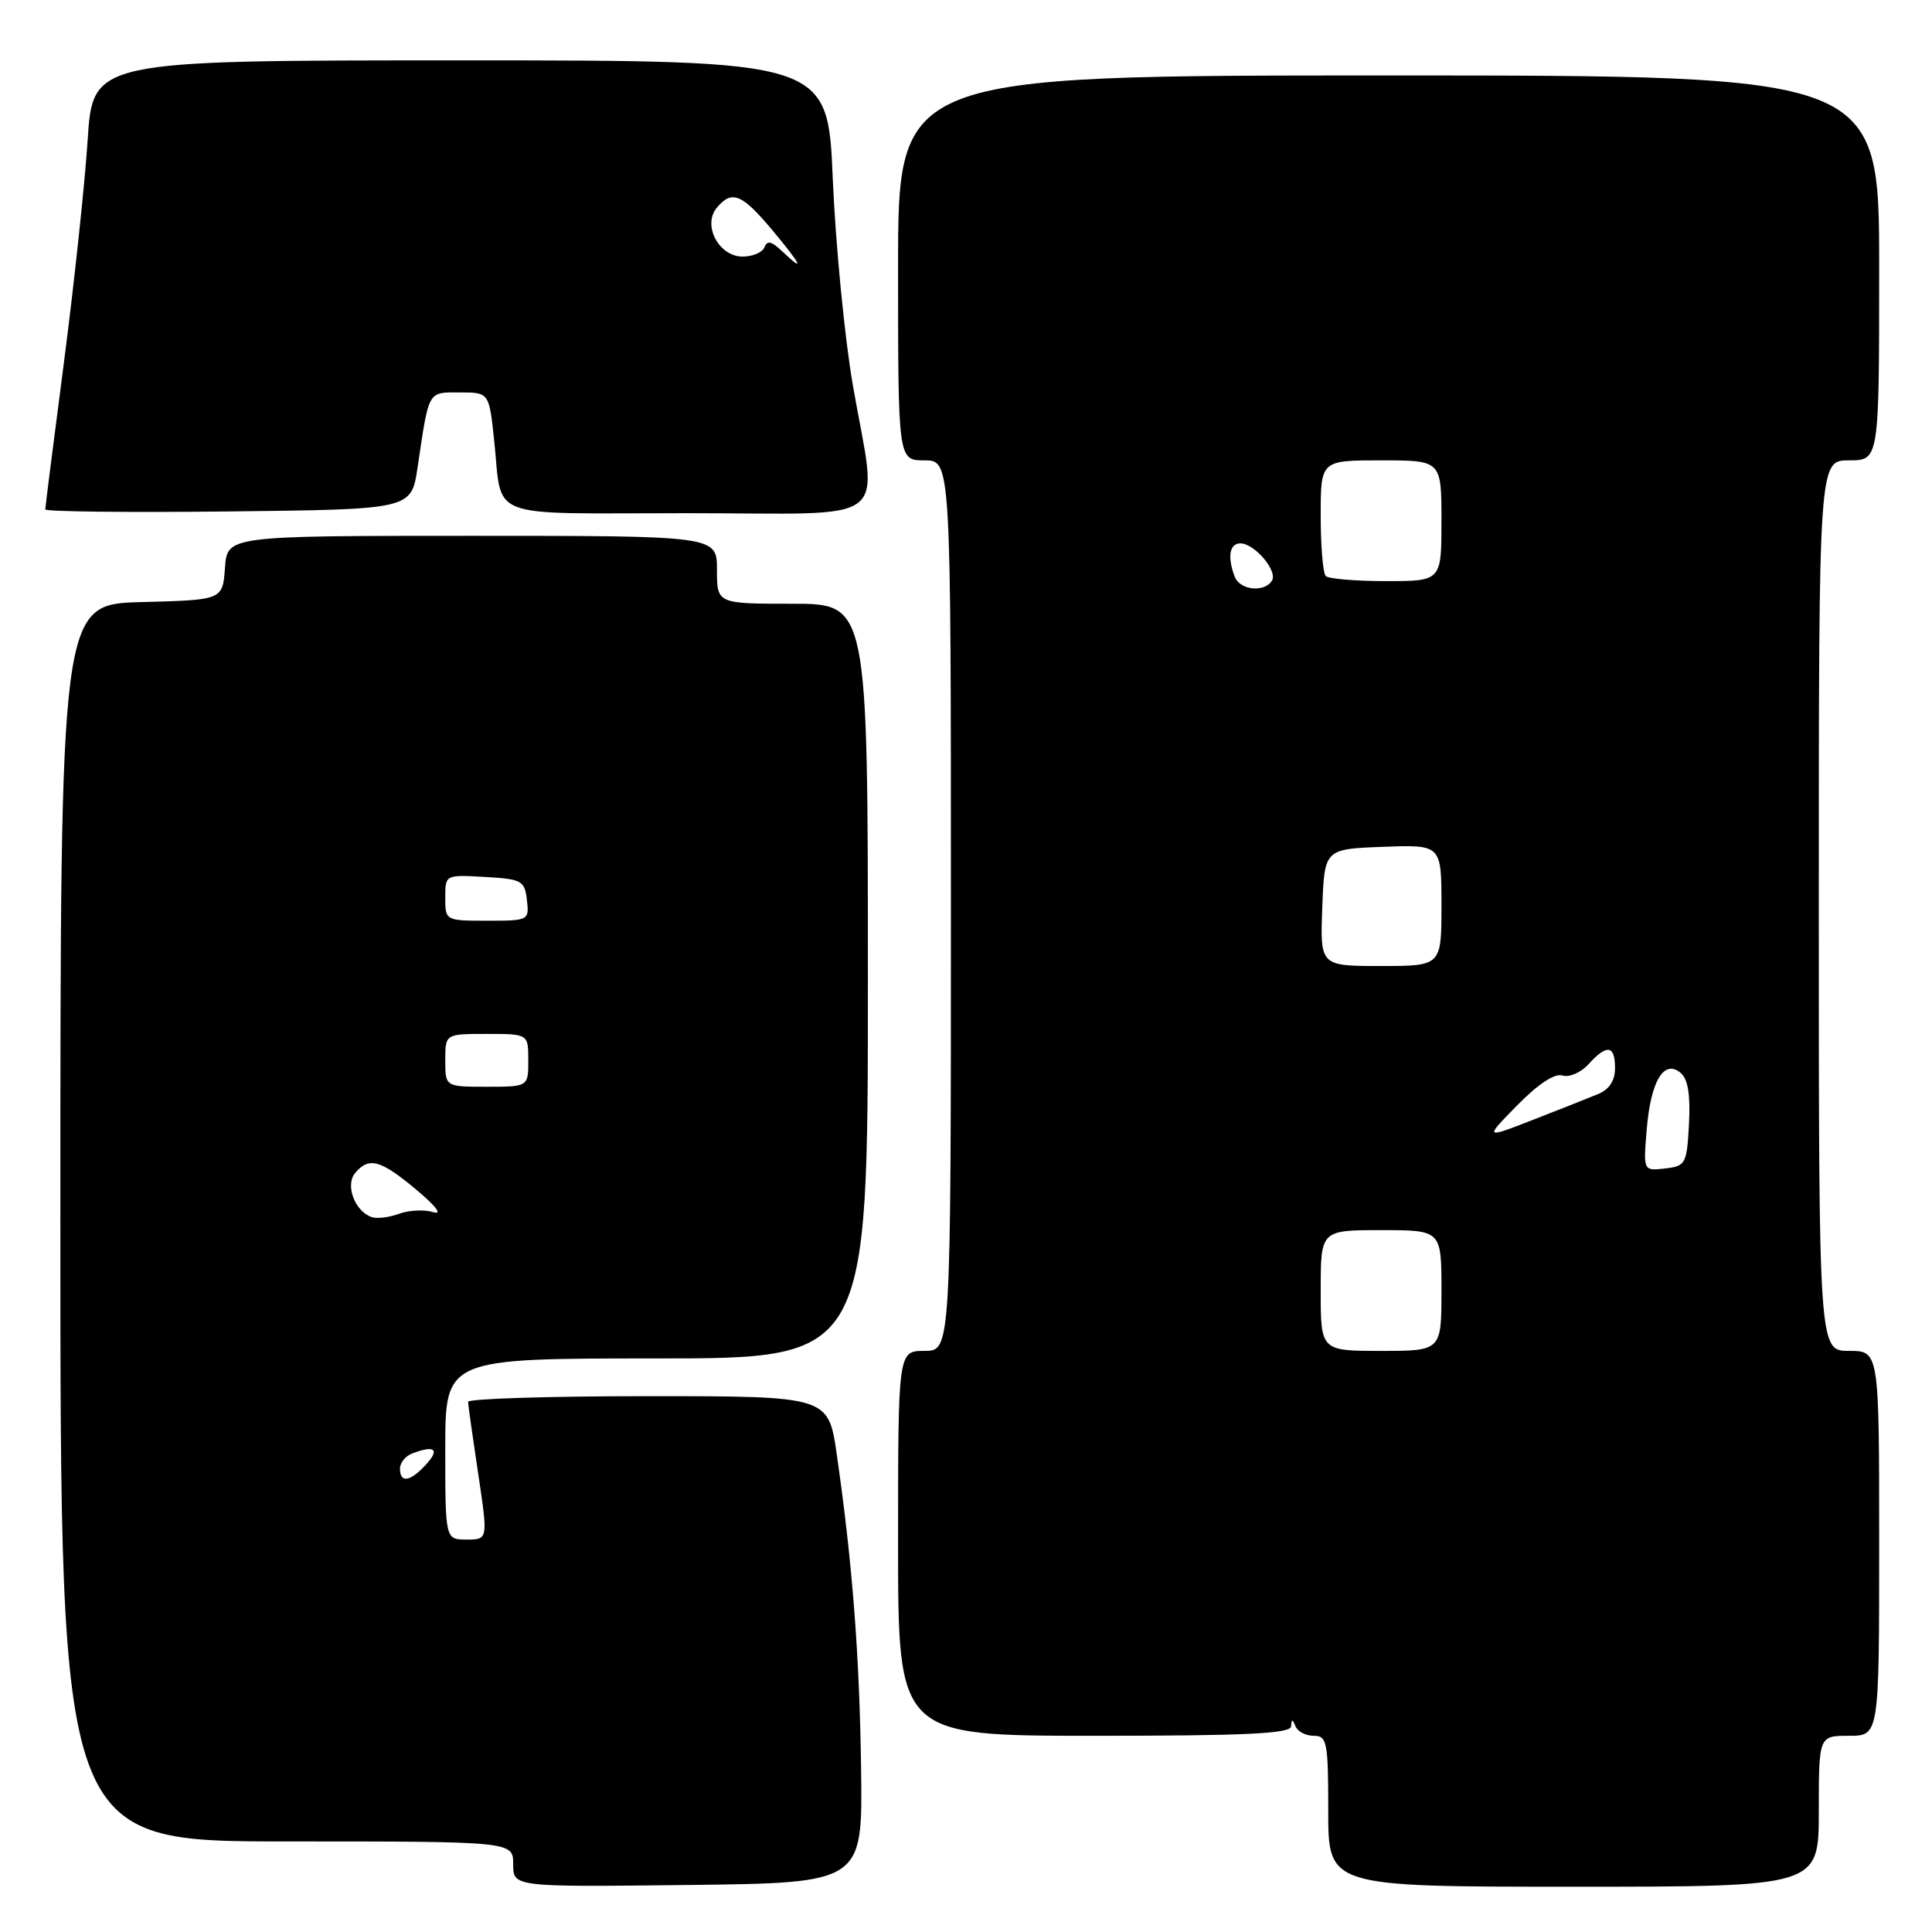 <?xml version="1.0" encoding="UTF-8" standalone="no"?>
<!DOCTYPE svg PUBLIC "-//W3C//DTD SVG 1.1//EN" "http://www.w3.org/Graphics/SVG/1.1/DTD/svg11.dtd" >
<svg xmlns="http://www.w3.org/2000/svg" xmlns:xlink="http://www.w3.org/1999/xlink" version="1.1" viewBox="0 0 256 256">
 <g >
 <path fill="currentColor"
d=" M 114.10 234.50 C 113.90 219.41 112.95 207.09 110.88 192.75 C 109.77 185.00 109.77 185.00 85.88 185.00 C 72.75 185.00 62.01 185.34 62.02 185.75 C 62.03 186.16 62.64 190.44 63.36 195.25 C 64.67 204.00 64.67 204.00 61.84 204.00 C 59.00 204.00 59.00 204.00 59.00 192.00 C 59.00 180.00 59.00 180.00 87.00 180.00 C 115.00 180.00 115.00 180.00 115.00 130.00 C 115.00 80.00 115.00 80.00 105.00 80.00 C 95.00 80.00 95.00 80.00 95.00 75.50 C 95.00 71.00 95.00 71.00 62.56 71.00 C 30.11 71.00 30.11 71.00 29.81 75.25 C 29.50 79.50 29.50 79.50 18.75 79.78 C 8.00 80.07 8.00 80.07 8.00 162.03 C 8.00 244.00 8.00 244.00 38.00 244.00 C 68.00 244.00 68.00 244.00 68.00 247.02 C 68.00 250.04 68.00 250.04 91.15 249.77 C 114.30 249.50 114.30 249.50 114.10 234.50 Z  M 241.00 240.00 C 241.00 230.00 241.00 230.00 245.00 230.00 C 249.00 230.00 249.00 230.00 249.00 204.50 C 249.00 179.00 249.00 179.00 245.00 179.00 C 241.00 179.00 241.00 179.00 241.00 120.00 C 241.00 61.00 241.00 61.00 245.00 61.00 C 249.00 61.00 249.00 61.00 249.00 35.50 C 249.00 10.00 249.00 10.00 184.00 10.00 C 119.00 10.00 119.00 10.00 119.00 35.50 C 119.00 61.00 119.00 61.00 122.50 61.00 C 126.00 61.00 126.00 61.00 126.00 120.00 C 126.00 179.00 126.00 179.00 122.50 179.00 C 119.00 179.00 119.00 179.00 119.00 204.50 C 119.00 230.00 119.00 230.00 145.00 230.00 C 165.09 230.00 171.02 229.72 171.08 228.75 C 171.14 227.75 171.26 227.75 171.66 228.75 C 171.94 229.44 173.03 230.00 174.08 230.00 C 175.84 230.00 176.00 230.81 176.00 240.00 C 176.00 250.00 176.00 250.00 208.50 250.00 C 241.00 250.00 241.00 250.00 241.00 240.00 Z  M 55.32 62.00 C 56.87 51.59 56.64 52.00 60.92 52.00 C 64.80 52.00 64.80 52.00 65.47 58.25 C 66.63 69.05 63.89 68.00 91.07 68.00 C 118.88 68.00 116.29 70.01 113.00 51.00 C 111.91 44.67 110.72 32.41 110.35 23.75 C 109.69 8.00 109.69 8.00 60.99 8.00 C 12.29 8.00 12.29 8.00 11.61 18.63 C 11.23 24.47 9.81 37.74 8.46 48.11 C 7.11 58.48 6.00 67.20 6.00 67.50 C 6.00 67.79 16.91 67.92 30.25 67.77 C 54.50 67.50 54.50 67.50 55.32 62.00 Z  M 53.00 194.61 C 53.00 193.84 53.71 192.94 54.58 192.61 C 57.57 191.46 58.31 192.00 56.50 194.00 C 54.39 196.34 53.00 196.58 53.00 194.61 Z  M 49.24 161.27 C 47.01 160.49 45.72 157.04 47.05 155.44 C 48.87 153.25 50.42 153.67 55.16 157.64 C 57.82 159.87 58.68 161.02 57.38 160.61 C 56.22 160.25 54.19 160.35 52.88 160.83 C 51.57 161.32 49.93 161.51 49.24 161.27 Z  M 59.00 140.50 C 59.00 137.00 59.00 137.00 64.50 137.00 C 70.00 137.00 70.00 137.00 70.00 140.50 C 70.00 144.00 70.00 144.00 64.50 144.00 C 59.00 144.00 59.00 144.00 59.00 140.50 Z  M 59.00 118.95 C 59.00 115.90 59.00 115.90 64.25 116.20 C 69.15 116.48 69.52 116.69 69.82 119.25 C 70.13 121.96 70.05 122.00 64.57 122.00 C 59.03 122.00 59.00 121.99 59.00 118.95 Z  M 175.00 171.00 C 175.00 163.00 175.00 163.00 183.00 163.00 C 191.00 163.00 191.00 163.00 191.00 171.00 C 191.00 179.00 191.00 179.00 183.00 179.00 C 175.00 179.00 175.00 179.00 175.00 171.00 Z  M 218.20 149.64 C 218.73 143.25 220.48 140.32 222.68 142.15 C 223.66 142.96 224.00 145.02 223.80 148.91 C 223.51 154.25 223.37 154.51 220.62 154.83 C 217.74 155.16 217.74 155.16 218.20 149.64 Z  M 201.05 146.45 C 203.82 143.62 206.01 142.19 207.04 142.51 C 207.93 142.80 209.48 142.12 210.49 141.01 C 212.92 138.32 214.00 138.48 214.00 141.52 C 214.00 143.19 213.24 144.36 211.75 144.97 C 210.51 145.48 206.62 147.03 203.09 148.40 C 196.69 150.89 196.69 150.89 201.05 146.45 Z  M 175.21 120.25 C 175.50 112.50 175.50 112.50 183.25 112.21 C 191.00 111.92 191.00 111.92 191.00 119.96 C 191.00 128.00 191.00 128.00 182.96 128.00 C 174.92 128.00 174.92 128.00 175.21 120.25 Z  M 163.61 76.42 C 162.61 73.82 162.91 72.00 164.35 72.00 C 166.23 72.00 169.33 75.65 168.54 76.94 C 167.54 78.55 164.29 78.21 163.61 76.42 Z  M 175.67 76.33 C 175.30 75.97 175.00 72.37 175.00 68.33 C 175.00 61.00 175.00 61.00 183.00 61.00 C 191.00 61.00 191.00 61.00 191.00 69.00 C 191.00 77.00 191.00 77.00 183.67 77.00 C 179.63 77.00 176.03 76.70 175.67 76.33 Z  M 103.59 33.25 C 102.25 31.97 101.64 31.83 101.30 32.75 C 101.04 33.44 99.74 34.00 98.40 34.00 C 95.25 34.00 93.05 29.84 94.98 27.53 C 96.97 25.13 98.30 25.67 102.34 30.50 C 106.25 35.18 106.74 36.25 103.59 33.25 Z "/>
</g>
</svg>